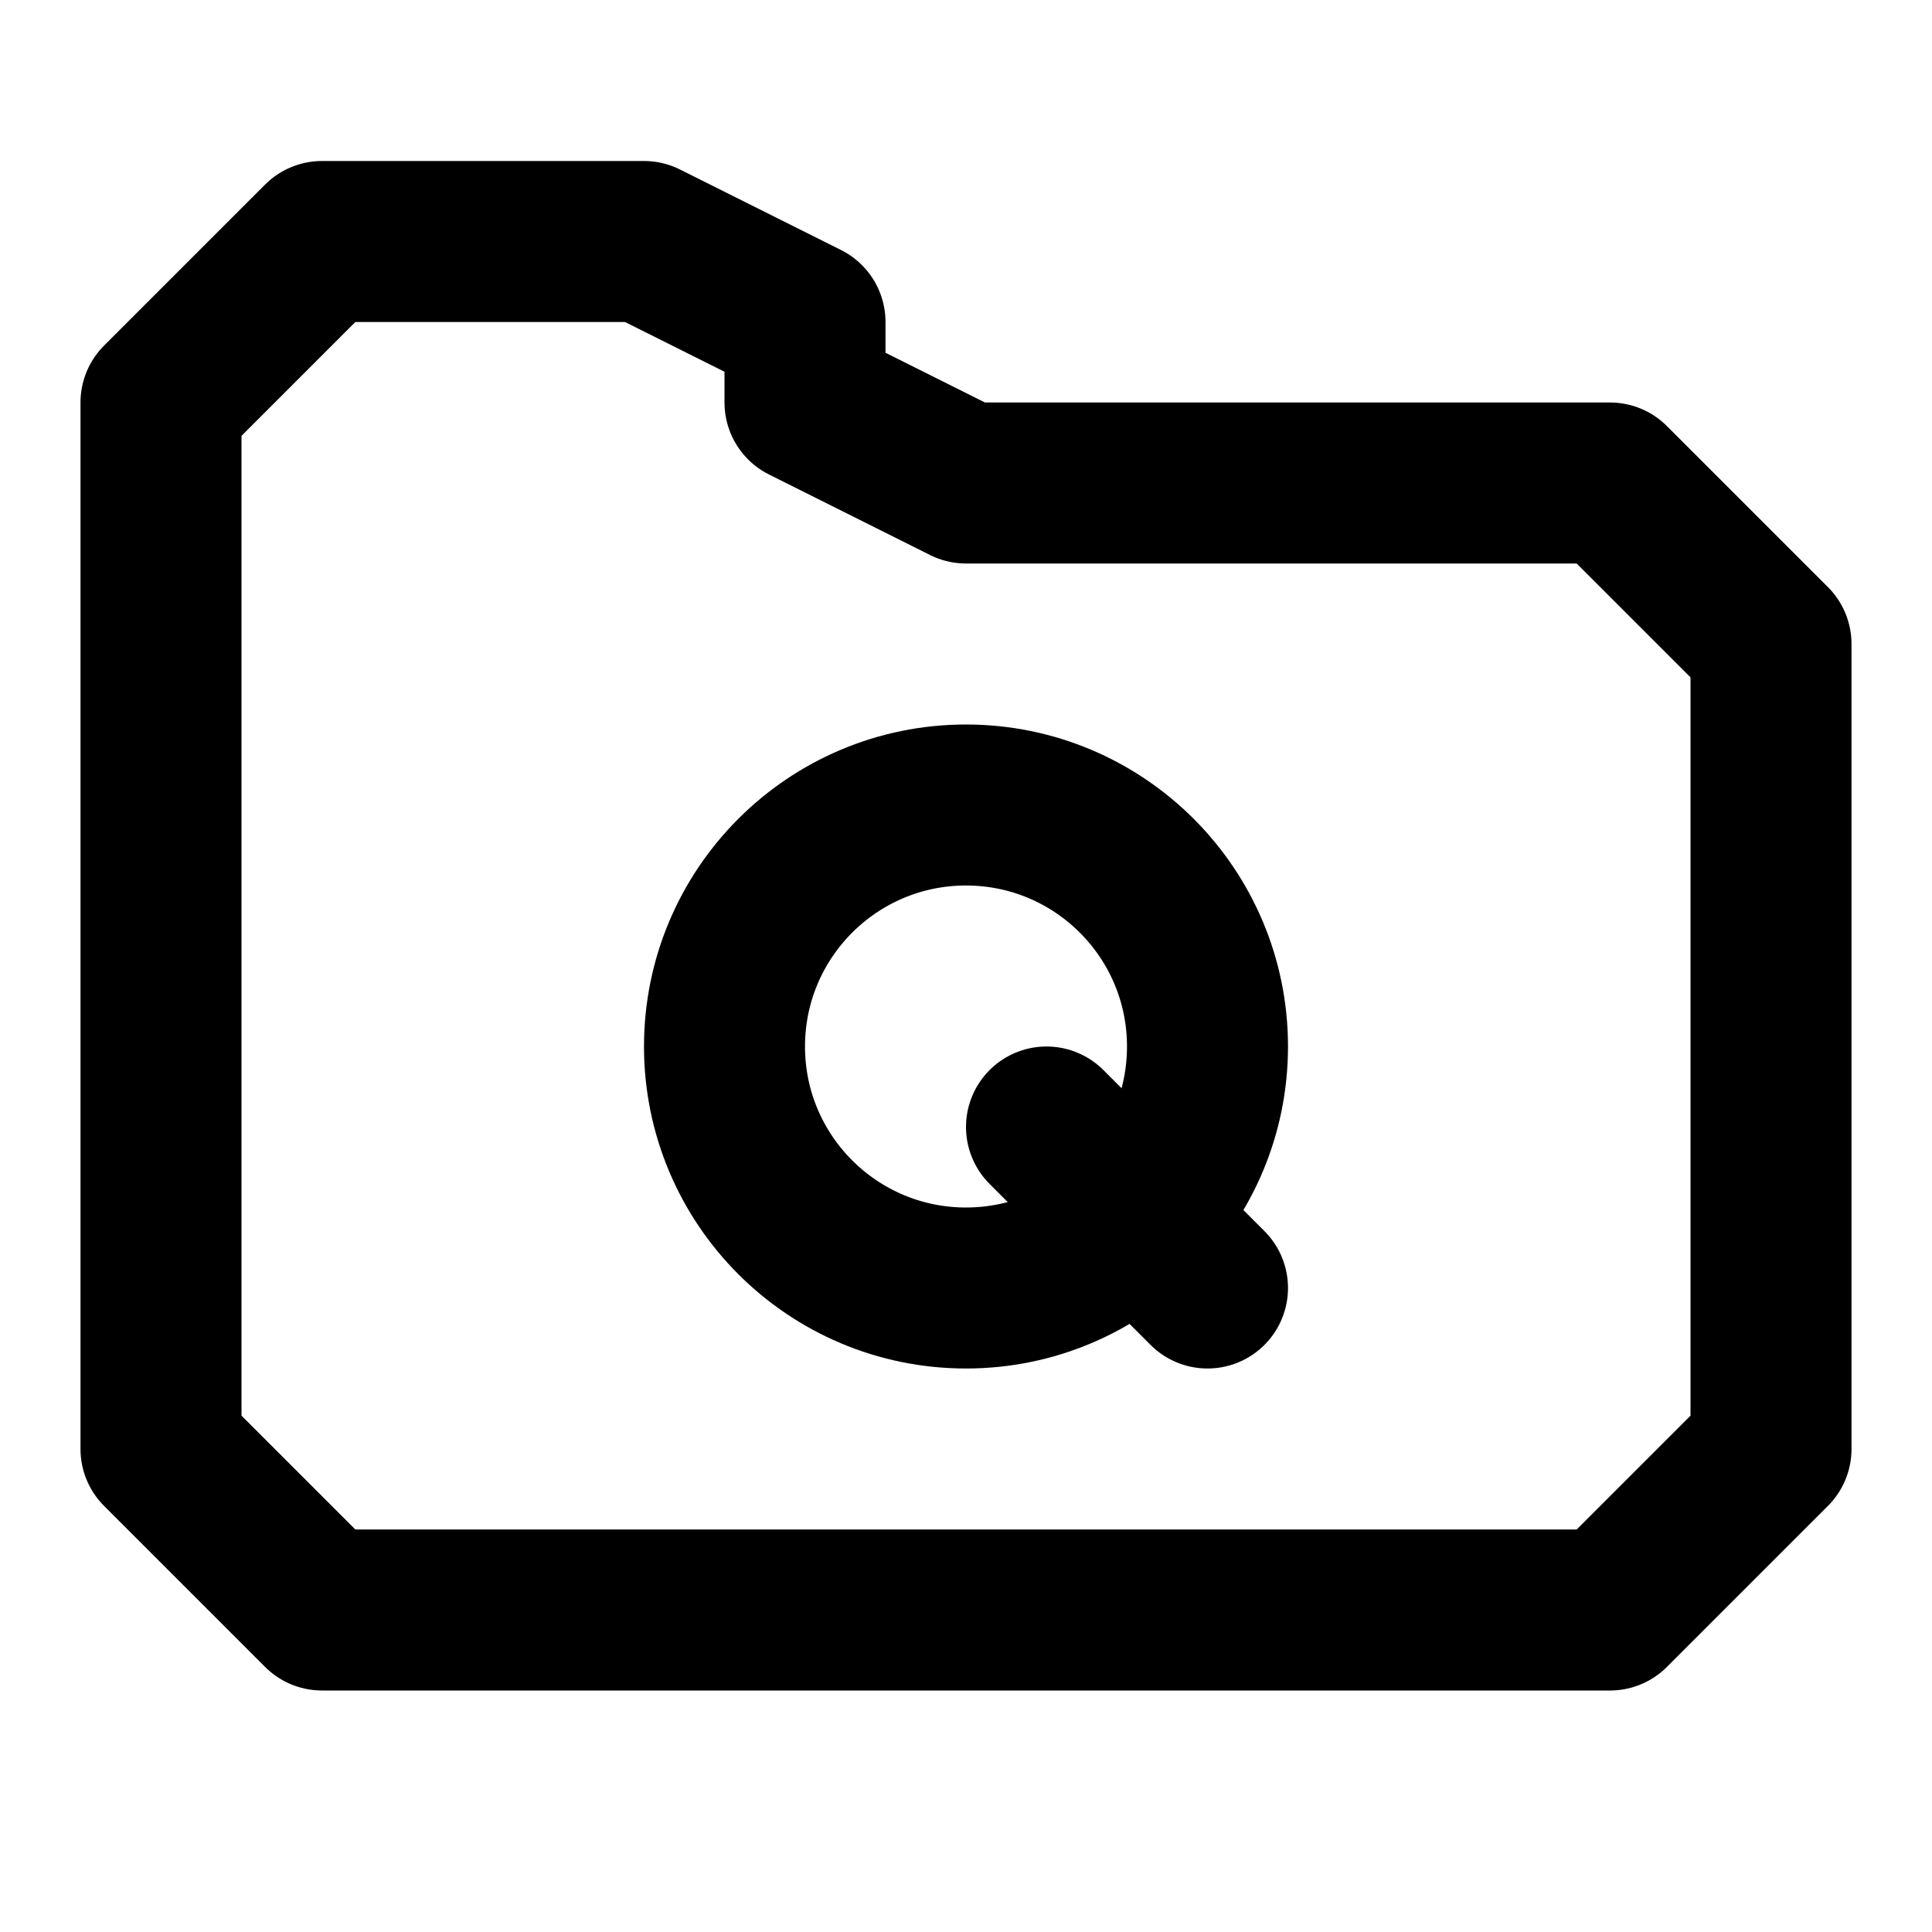 <svg xmlns="http://www.w3.org/2000/svg" width="24" height="24" fill="none" stroke="currentColor" stroke-linecap="round" stroke-linejoin="round" stroke-width="2" viewBox="0 0 24 24"><circle cx="12" cy="13" r="3"/><path d="m20 20 2-2V8l-2-2h-8l-2-1V4L8 3H4L2 5v13l2 2Zm-7-6 2 2"/></svg>